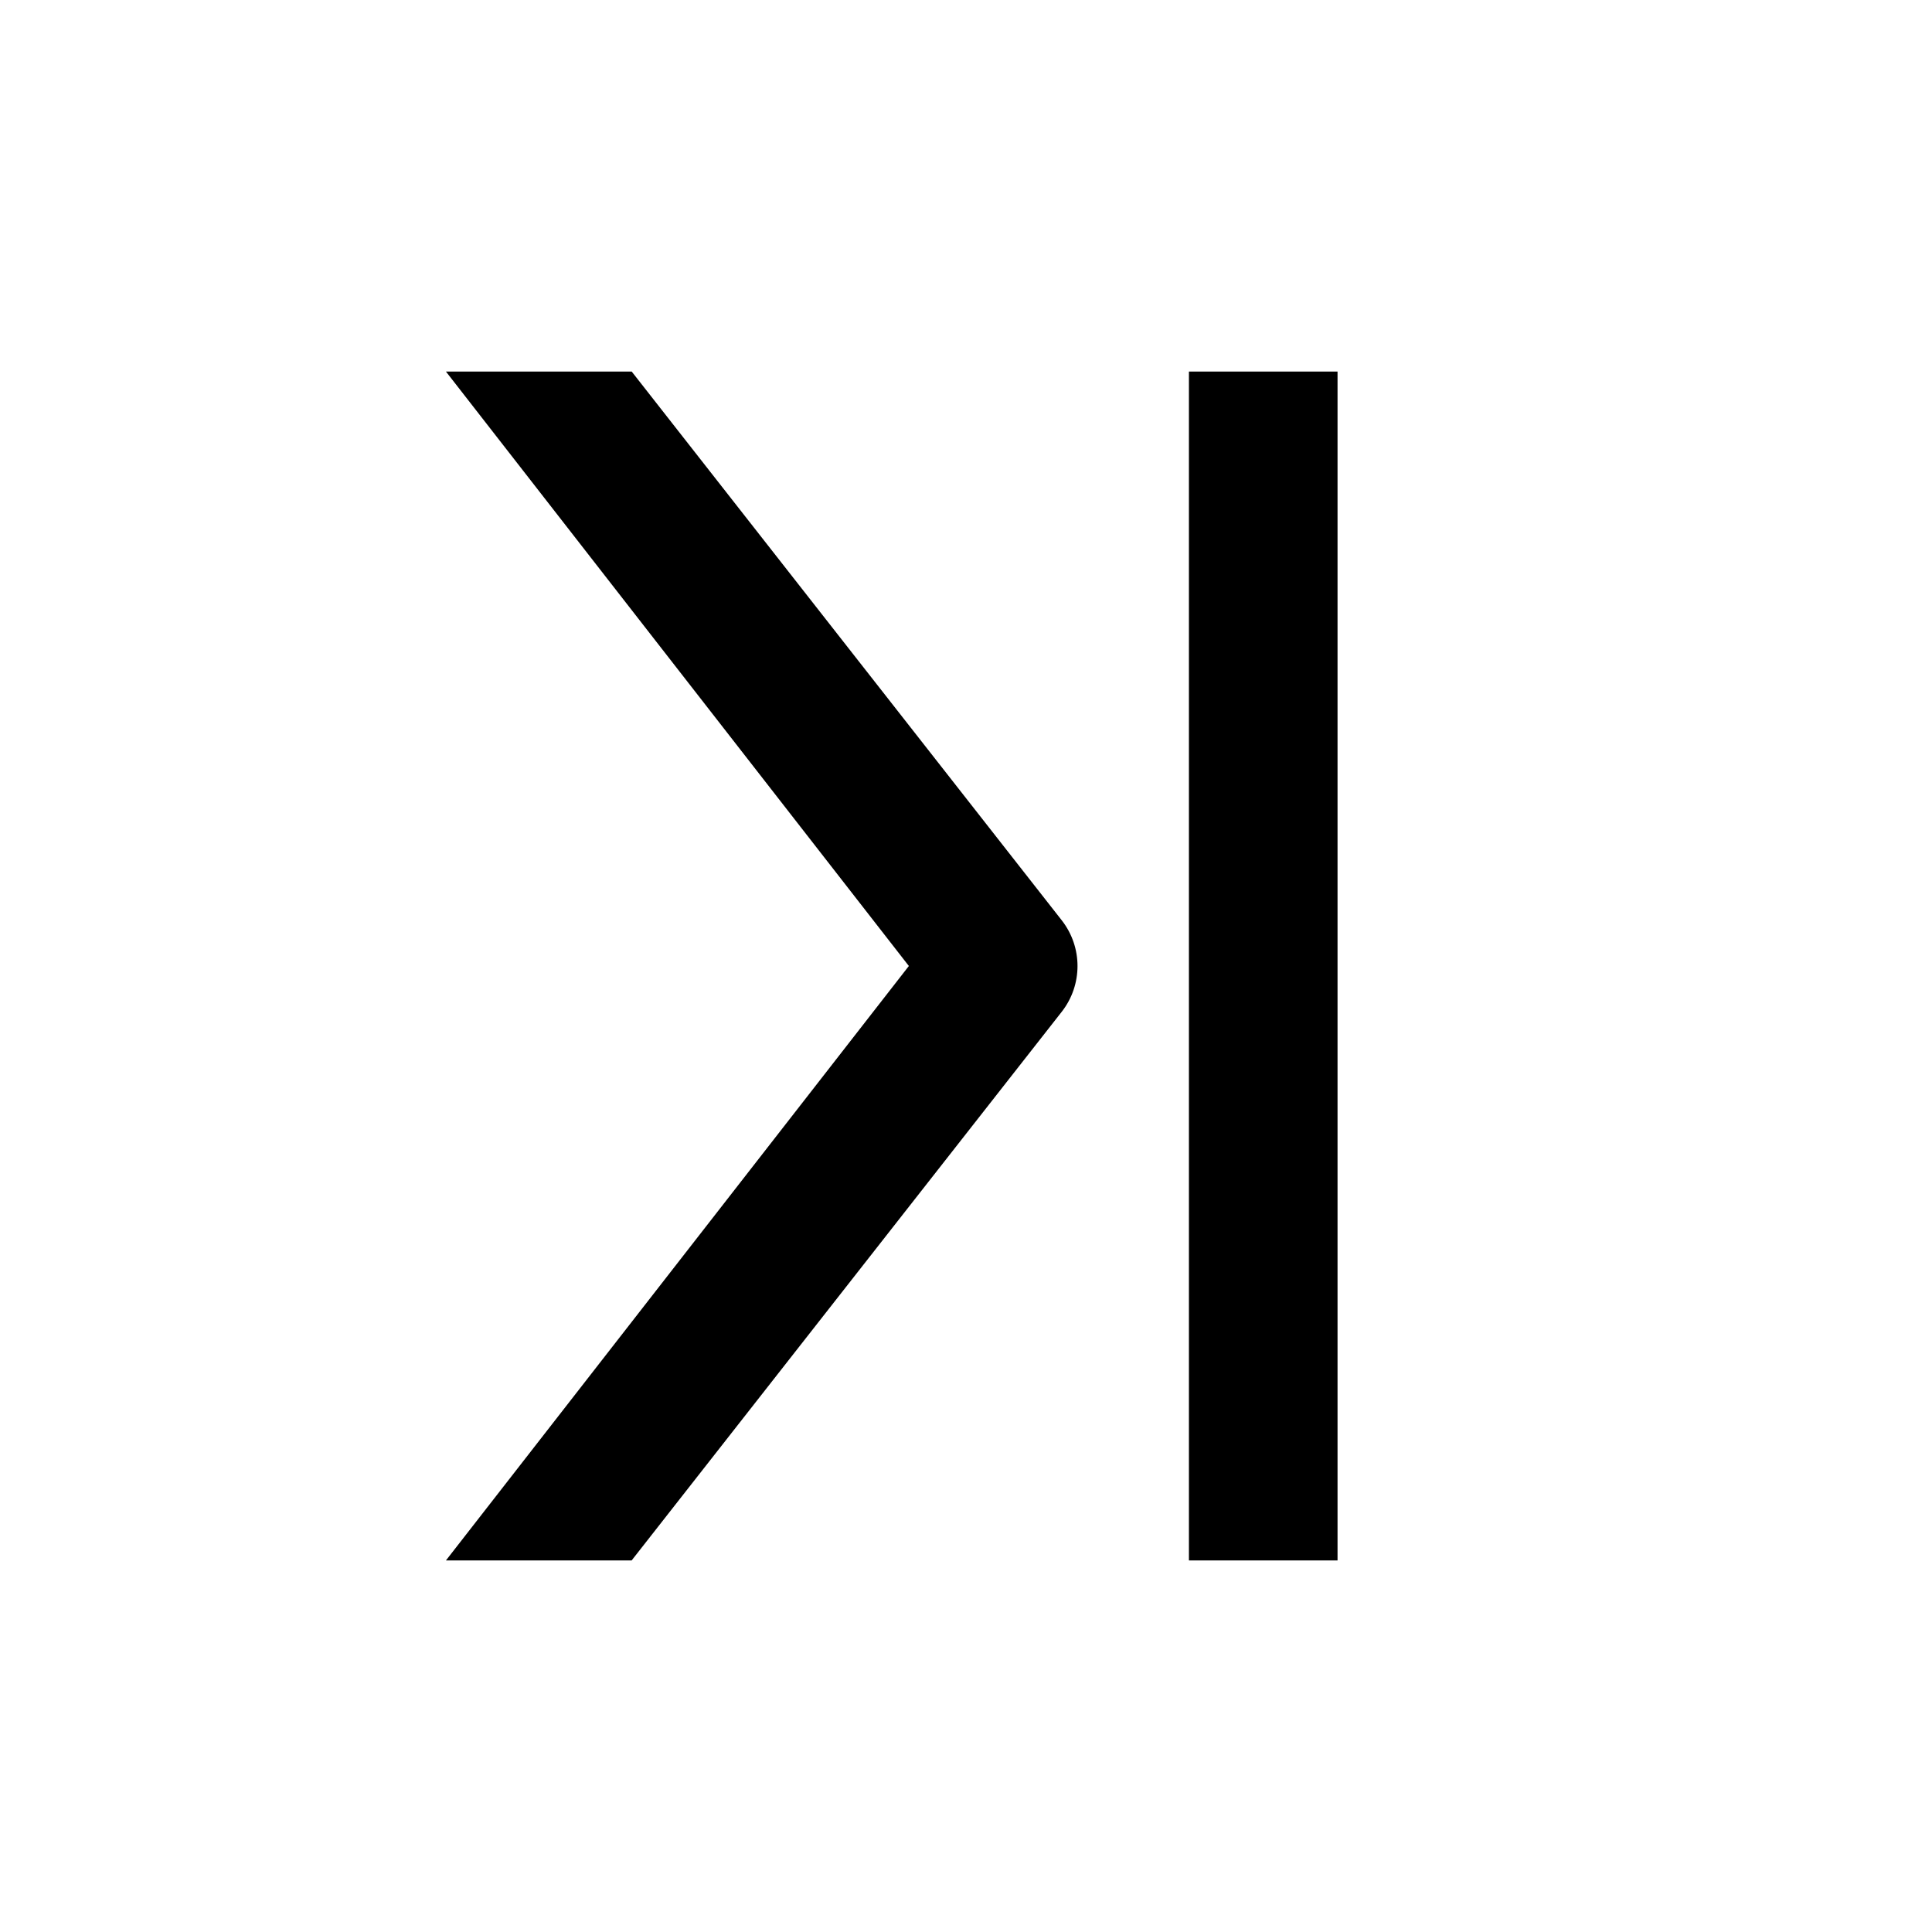 <svg width="26" height="26" viewBox="0 0 26 26" xmlns="http://www.w3.org/2000/svg">
<path d="m 18,21 h -2 V 5 h 2 z m -11.999,0 6.23,-8 -6.23,-8 h 2.5 l 5.789,7.387 c 0.281,0.361 0.281,0.866 0,1.227 L 8.5,21 Z" transform="" style="opacity: 1; fill: #000000; fill-opacity: 1; stroke: none; stroke-width: 1; stroke-linecap: round; stroke-linejoin: round; stroke-miterlimit: 4; stroke-dasharray: none; stroke-dashoffset: 0; stroke-opacity: 1;" />
</svg>